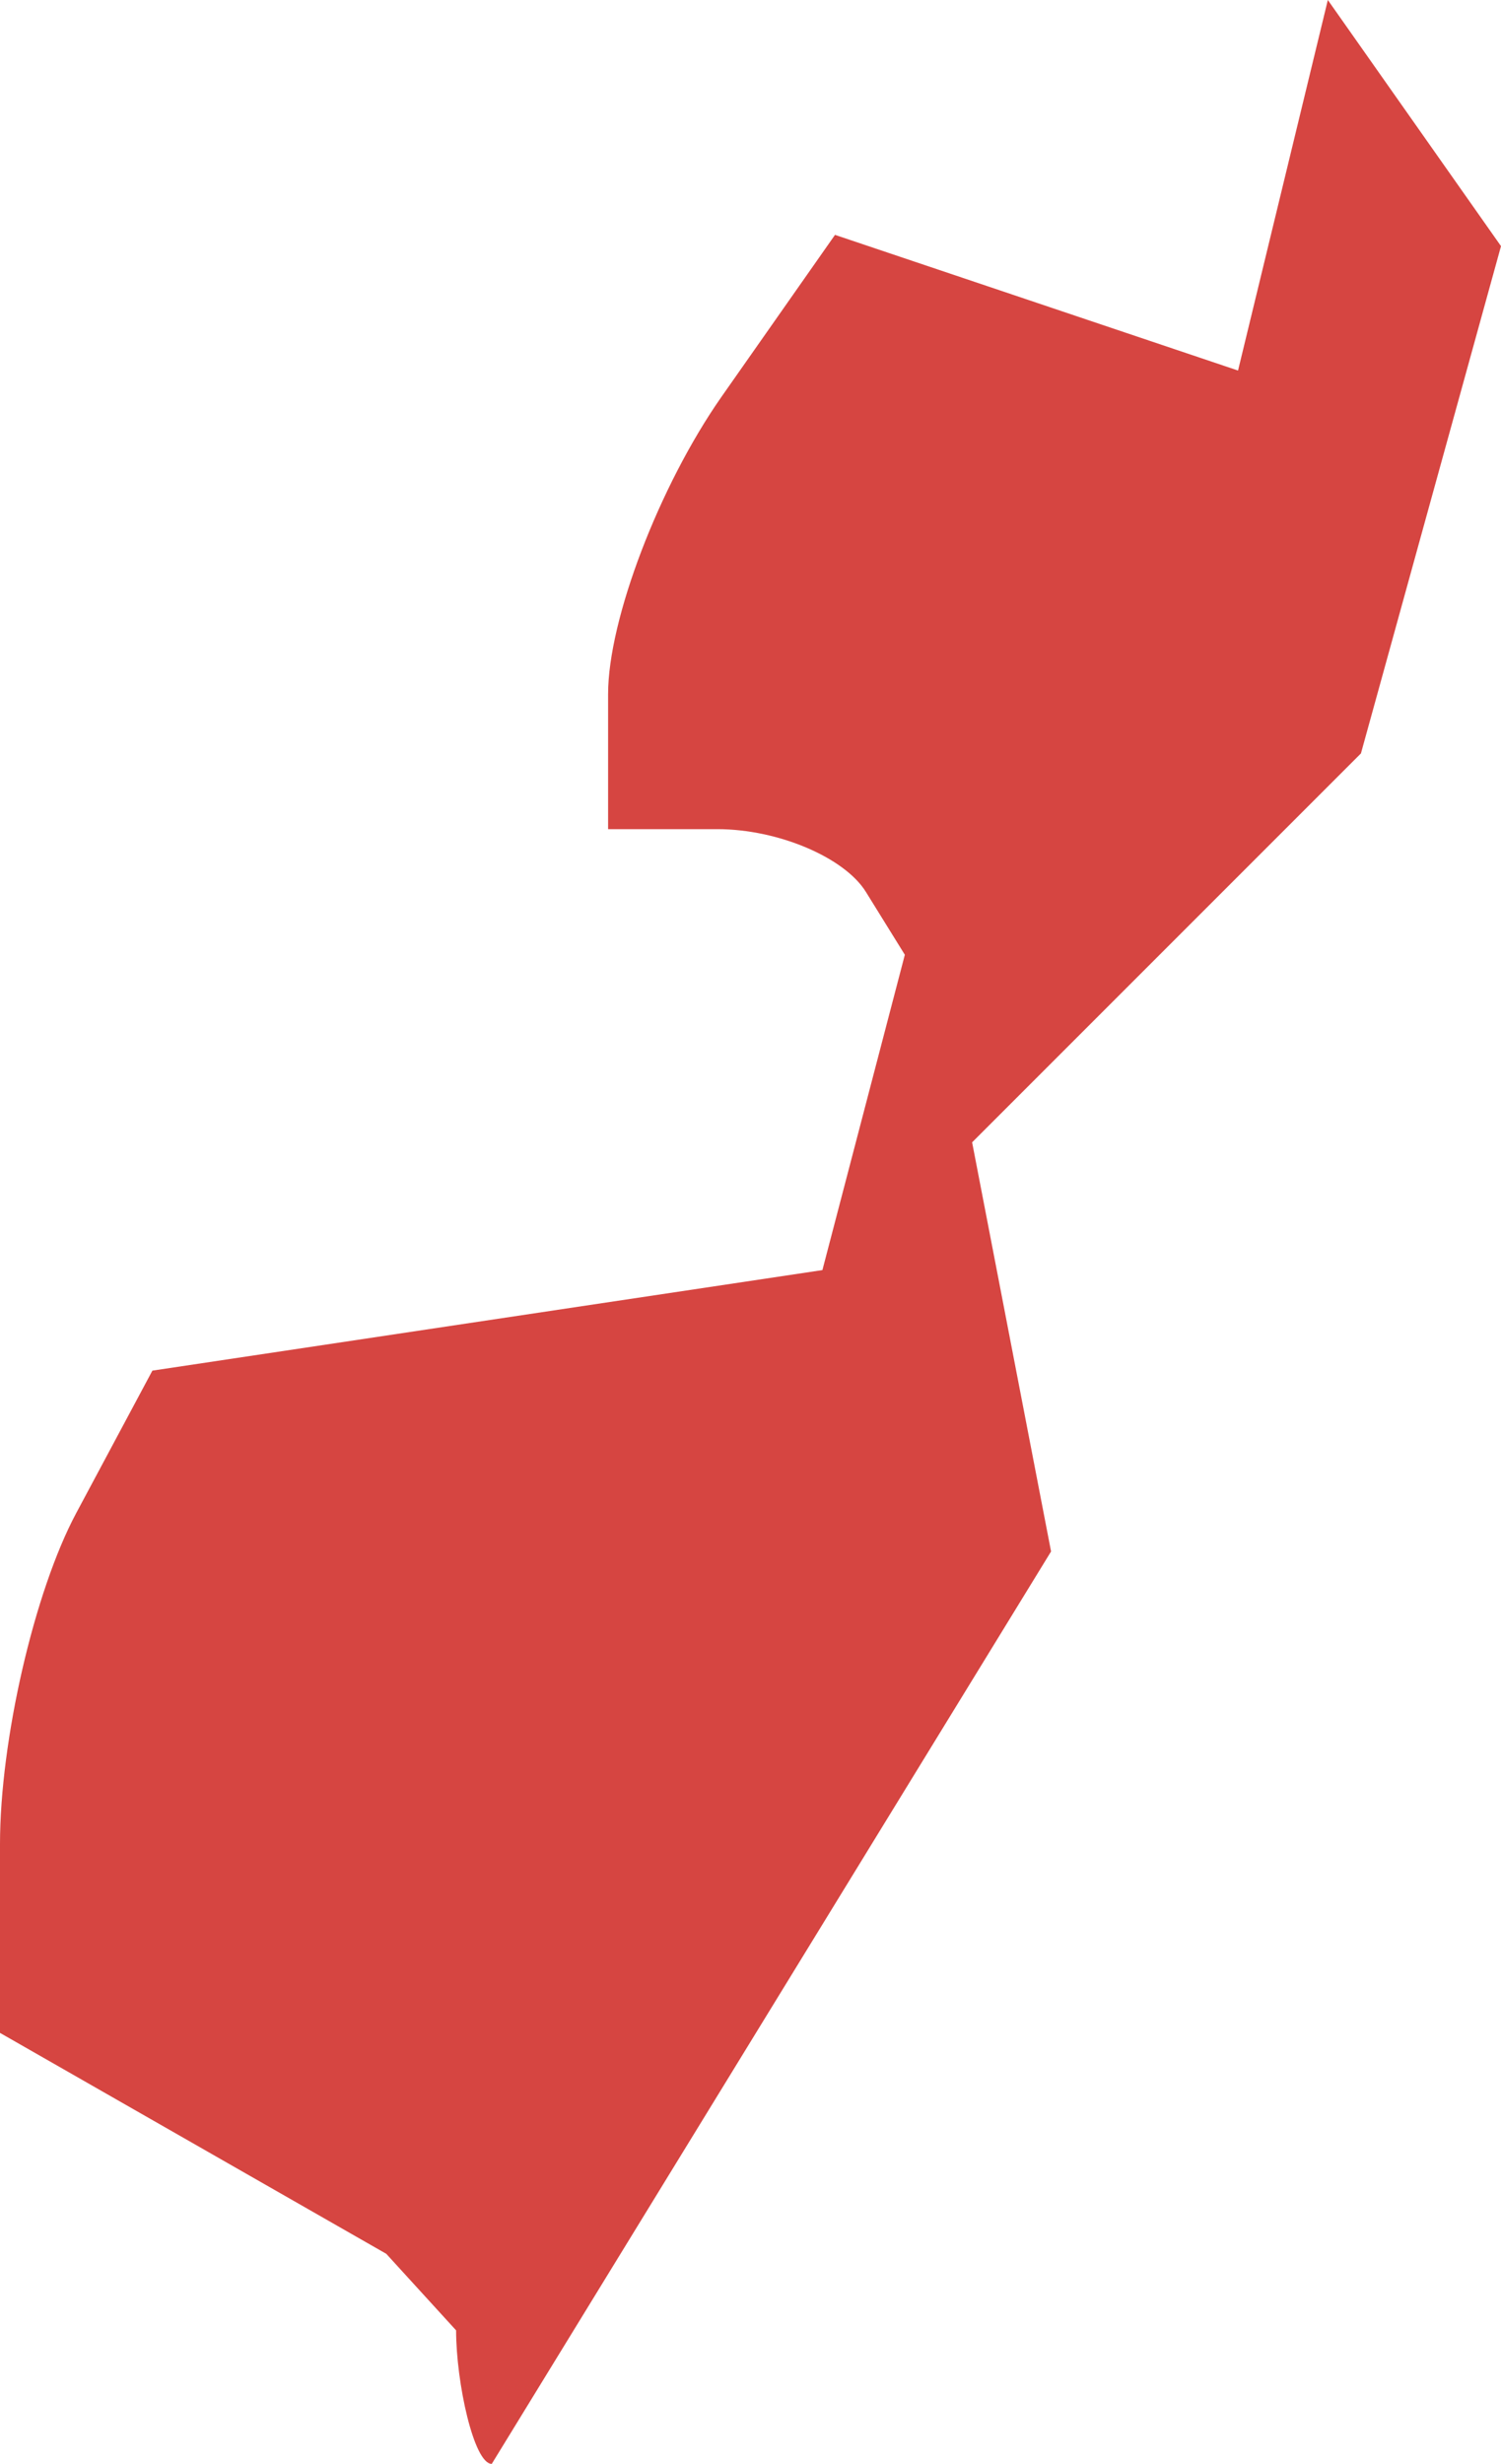 <?xml version="1.0" encoding="UTF-8" standalone="no"?>
<svg
   xmlns:dc="http://purl.org/dc/elements/1.1/"
   xmlns:cc="http://creativecommons.org/ns#"
   xmlns:rdf="http://www.w3.org/1999/02/22-rdf-syntax-ns#"
   xmlns:svg="http://www.w3.org/2000/svg"
   xmlns="http://www.w3.org/2000/svg"
   xmlns:sodipodi="http://sodipodi.sourceforge.net/DTD/sodipodi-0.dtd"
   xmlns:inkscape="http://www.inkscape.org/namespaces/inkscape"
   version="1.0"
   width="11.199"
   height="18.379"
   id="svg2"
   sodipodi:docname="IL_1.svg"
   inkscape:version="0.92.2 5c3e80d, 2017-08-06">
  <defs
     id="defs6" />
  <sodipodi:namedview
     pagecolor="#ffffff"
     bordercolor="#666666"
     borderopacity="1"
     objecttolerance="10"
     gridtolerance="10"
     guidetolerance="10"
     inkscape:pageopacity="0"
     inkscape:pageshadow="2"
     inkscape:window-width="640"
     inkscape:window-height="480"
     id="namedview4"
     showgrid="false"
     inkscape:zoom="0.12542268"
     inkscape:cx="-424.54225"
     inkscape:cy="-230.70429"
     inkscape:window-x="0"
     inkscape:window-y="0"
     inkscape:window-maximized="0"
     inkscape:current-layer="svg2" />
  <path
     d="m 3.669,18.379 c -0.133,0 -0.266,-0.605 -0.266,-0.996 L 2.882,16.812 0,15.164 V 13.756 C 0,12.982 0.256,11.871 0.569,11.286 L 1.137,10.224 6.136,9.474 6.751,7.122 6.461,6.654 C 6.302,6.396 5.804,6.185 5.354,6.185 H 4.537 V 5.177 c 0,-0.554 0.381,-1.552 0.846,-2.217 L 6.23,1.752 9.237,2.764 9.907,0 11.199,1.836 10.154,5.62 7.253,8.521 7.842,11.573 Z"
     style="fill:#D64541;fill-opacity:1"
     id="IL_1"
     inkscape:connector-curvature="0" />
</svg>
